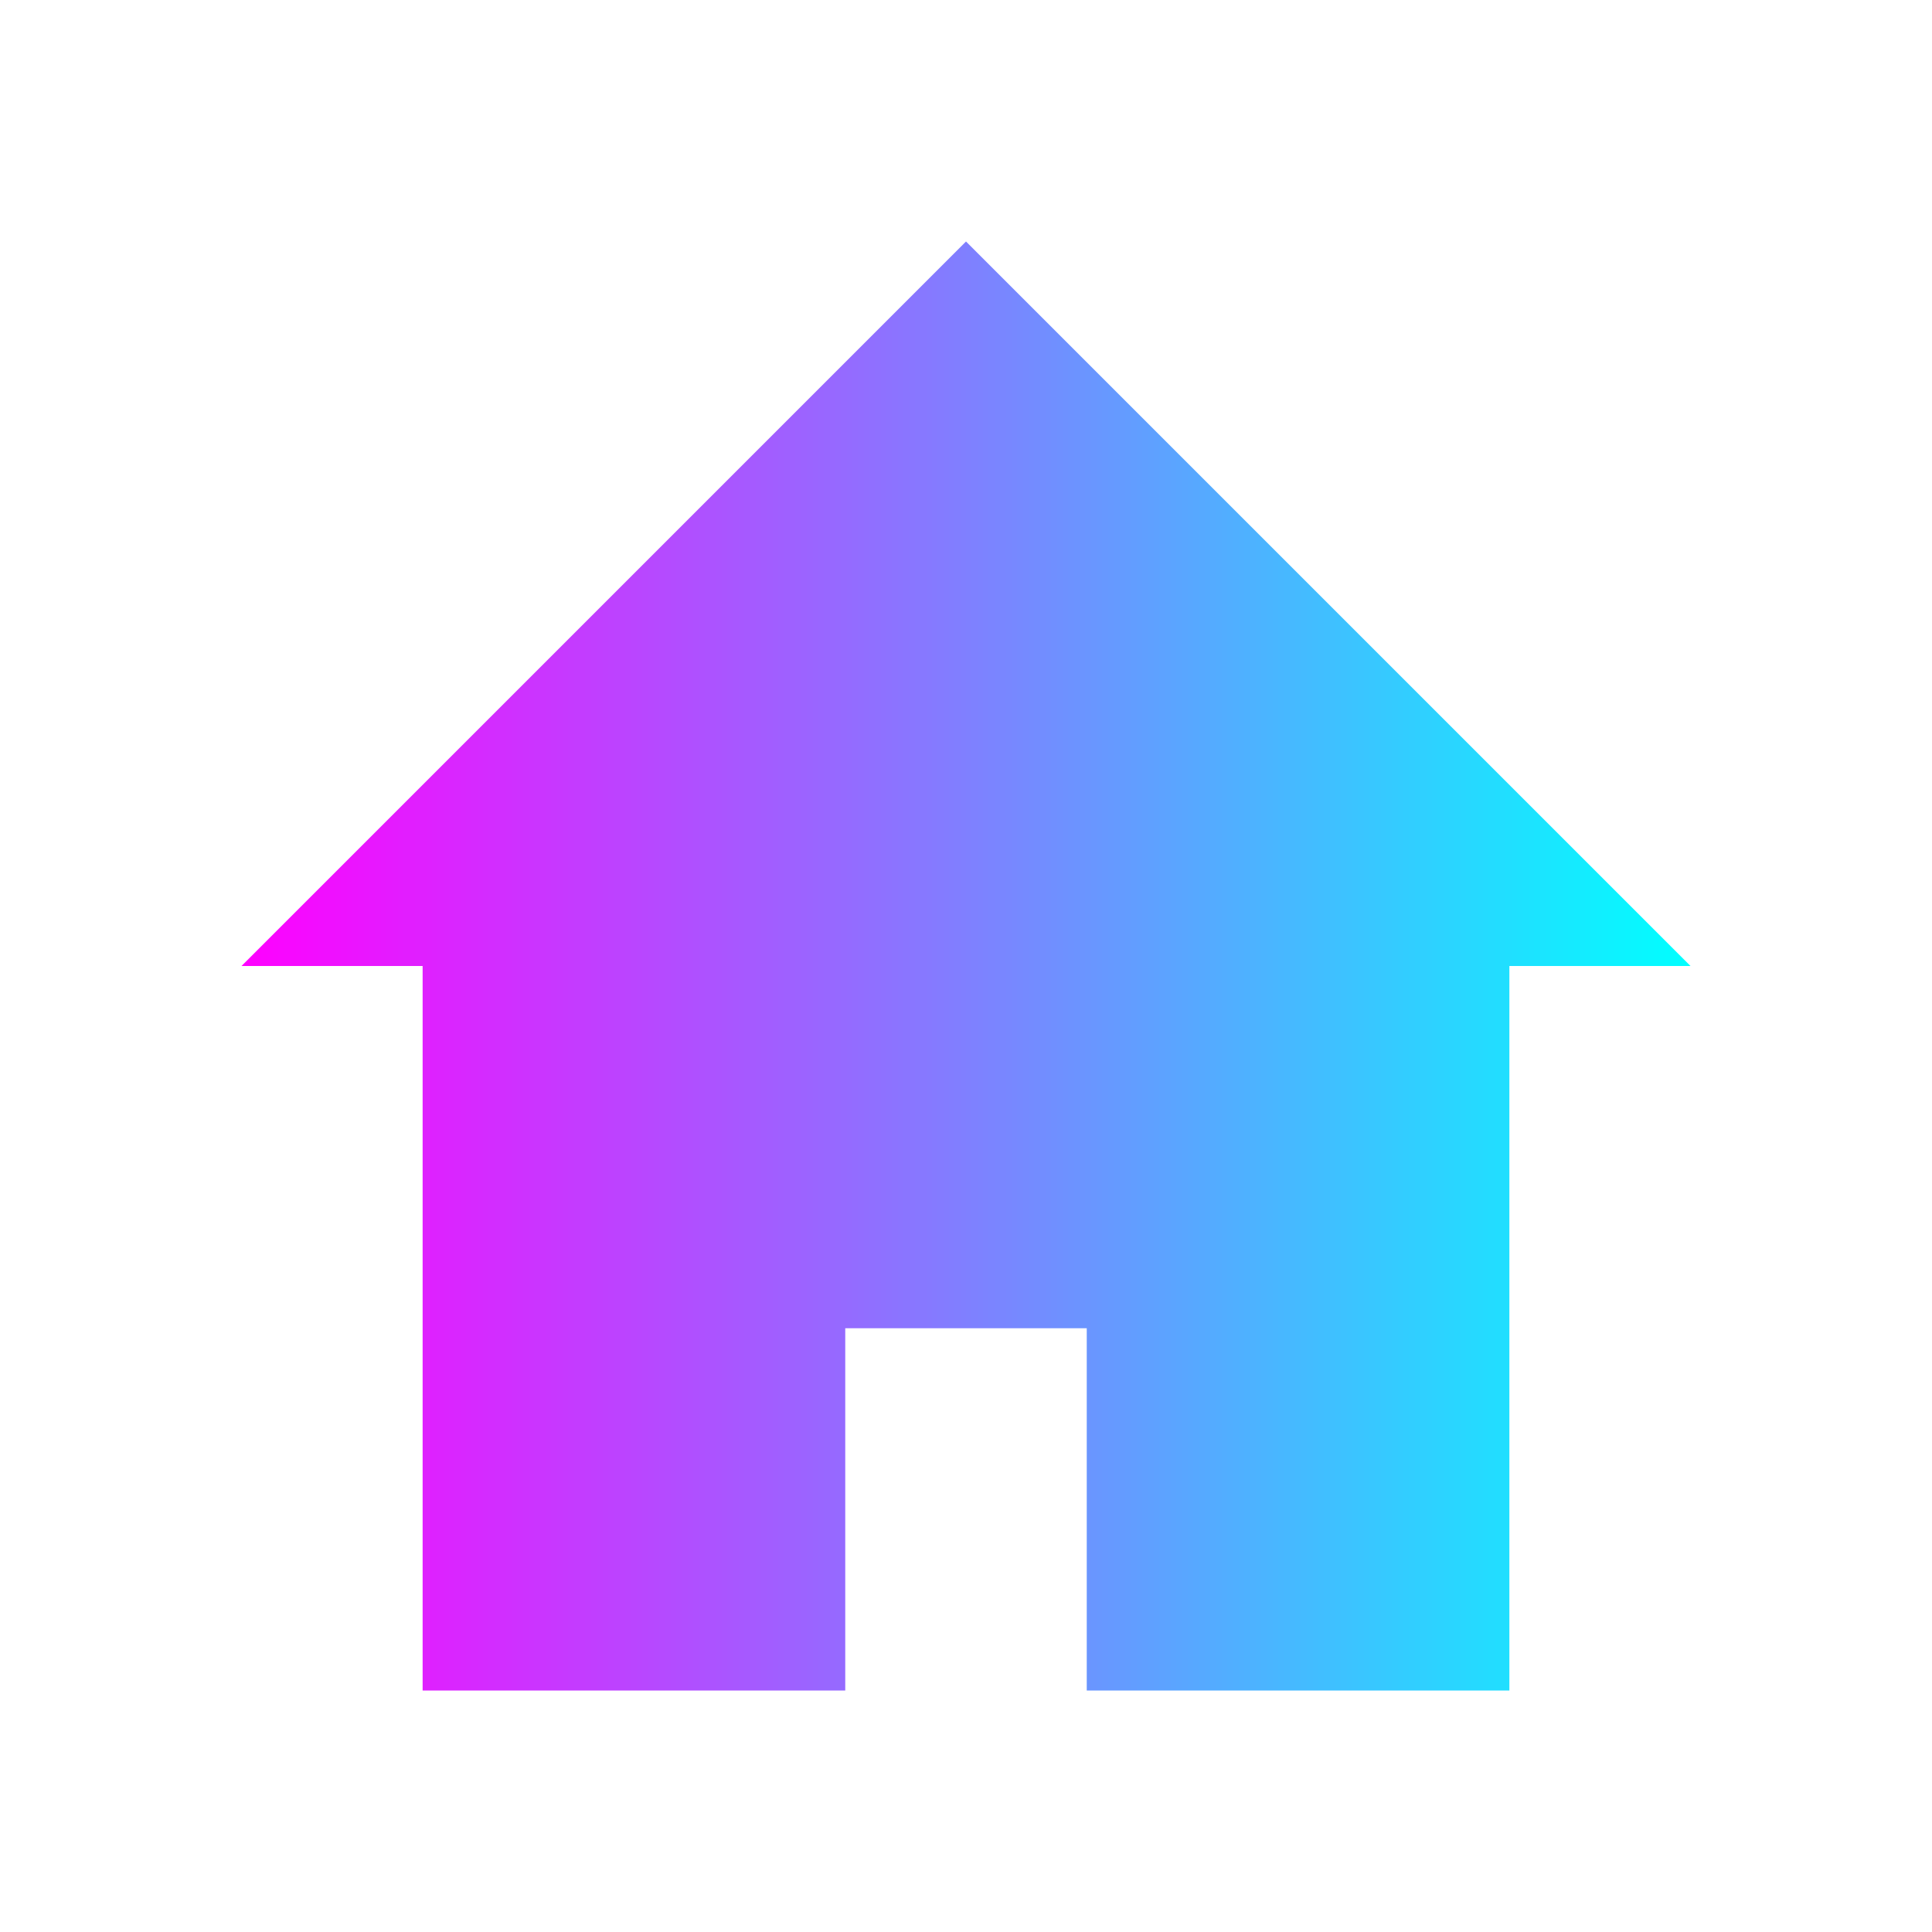 <?xml version="1.0" encoding="UTF-8" standalone="no"?>
<svg
   xmlns:dc="http://purl.org/dc/elements/1.1/"
   xmlns:cc="http://creativecommons.org/ns#"
   xmlns:rdf="http://www.w3.org/1999/02/22-rdf-syntax-ns#"
   xmlns:svg="http://www.w3.org/2000/svg"
   xmlns="http://www.w3.org/2000/svg"
   xmlns:xlink="http://www.w3.org/1999/xlink"
   xmlns:sodipodi="http://sodipodi.sourceforge.net/DTD/sodipodi-0.dtd"
   xmlns:inkscape="http://www.inkscape.org/namespaces/inkscape"
   width="32"
   height="32"
   version="1.1"
   id="svg52"
   sodipodi:docname="go.svg"
   inkscape:version="0.92.4 (5da689c313, 2019-01-14)">
  <defs
     id="defs56">
    <linearGradient
       inkscape:collect="always"
       id="linearGradient136">
      <stop
         style="stop-color:#ff00ff;stop-opacity:1"
         offset="0"
         id="stop132" />
      <stop
         style="stop-color:#00ffff;stop-opacity:1"
         offset="1"
         id="stop134" />
    </linearGradient>
    <linearGradient
       inkscape:collect="always"
       id="linearGradient128">
      <stop
         style="stop-color:#ff00ff;stop-opacity:1"
         offset="0"
         id="stop124" />
      <stop
         style="stop-color:#00ffff;stop-opacity:1"
         offset="1"
         id="stop126" />
    </linearGradient>
    <linearGradient
       inkscape:collect="always"
       id="linearGradient120">
      <stop
         style="stop-color:#ff00ff;stop-opacity:1"
         offset="0"
         id="stop116" />
      <stop
         style="stop-color:#00ffff;stop-opacity:1"
         offset="1"
         id="stop118" />
    </linearGradient>
    <linearGradient
       inkscape:collect="always"
       id="linearGradient112">
      <stop
         style="stop-color:#ff00ff;stop-opacity:1"
         offset="0"
         id="stop108" />
      <stop
         style="stop-color:#00ffff;stop-opacity:1"
         offset="1"
         id="stop110" />
    </linearGradient>
    <linearGradient
       inkscape:collect="always"
       id="linearGradient104">
      <stop
         style="stop-color:#ff00ff;stop-opacity:1"
         offset="0"
         id="stop100" />
      <stop
         style="stop-color:#00ffff;stop-opacity:1"
         offset="1"
         id="stop102" />
    </linearGradient>
    <linearGradient
       inkscape:collect="always"
       id="linearGradient96">
      <stop
         style="stop-color:#ff00ff;stop-opacity:1"
         offset="0"
         id="stop92" />
      <stop
         style="stop-color:#00ffff;stop-opacity:1"
         offset="1"
         id="stop94" />
    </linearGradient>
    <linearGradient
       inkscape:collect="always"
       id="linearGradient88">
      <stop
         style="stop-color:#ff00ff;stop-opacity:1"
         offset="0"
         id="stop84" />
      <stop
         style="stop-color:#00ffff;stop-opacity:1"
         offset="1"
         id="stop86" />
    </linearGradient>
    <linearGradient
       inkscape:collect="always"
       id="linearGradient80">
      <stop
         style="stop-color:#ff00ff;stop-opacity:1"
         offset="0"
         id="stop76" />
      <stop
         style="stop-color:#00ffff;stop-opacity:1"
         offset="1"
         id="stop78" />
    </linearGradient>
    <linearGradient
       inkscape:collect="always"
       id="linearGradient72">
      <stop
         style="stop-color:#ff00ff;stop-opacity:1"
         offset="0"
         id="stop68" />
      <stop
         style="stop-color:#00ffff;stop-opacity:1"
         offset="1"
         id="stop70" />
    </linearGradient>
    <linearGradient
       inkscape:collect="always"
       id="linearGradient64">
      <stop
         style="stop-color:#ff00ff;stop-opacity:1"
         offset="0"
         id="stop60" />
      <stop
         style="stop-color:#00ffff;stop-opacity:1"
         offset="1"
         id="stop62" />
    </linearGradient>
    <linearGradient
       inkscape:collect="always"
       xlink:href="#linearGradient64"
       id="linearGradient66"
       x1="4"
       y1="16"
       x2="28"
       y2="16"
       gradientUnits="userSpaceOnUse" />
    <linearGradient
       inkscape:collect="always"
       xlink:href="#linearGradient72"
       id="linearGradient74"
       x1="4.158"
       y1="16.65"
       x2="27.842"
       y2="16.65"
       gradientUnits="userSpaceOnUse" />
    <linearGradient
       inkscape:collect="always"
       xlink:href="#linearGradient80"
       id="linearGradient82"
       x1="4.158"
       y1="16.65"
       x2="27.842"
       y2="16.65"
       gradientUnits="userSpaceOnUse" />
    <linearGradient
       inkscape:collect="always"
       xlink:href="#linearGradient88"
       id="linearGradient90"
       x1="4.158"
       y1="16.65"
       x2="27.842"
       y2="16.65"
       gradientUnits="userSpaceOnUse" />
    <linearGradient
       inkscape:collect="always"
       xlink:href="#linearGradient96"
       id="linearGradient98"
       x1="4.158"
       y1="16.65"
       x2="27.842"
       y2="16.65"
       gradientUnits="userSpaceOnUse" />
    <linearGradient
       inkscape:collect="always"
       xlink:href="#linearGradient104"
       id="linearGradient106"
       x1="468"
       y1="-94.003"
       x2="484"
       y2="-94.003"
       gradientUnits="userSpaceOnUse" />
    <linearGradient
       inkscape:collect="always"
       xlink:href="#linearGradient112"
       id="linearGradient114"
       x1="491.5"
       y1="-94.003"
       x2="507.5"
       y2="-94.003"
       gradientUnits="userSpaceOnUse" />
    <linearGradient
       inkscape:collect="always"
       xlink:href="#linearGradient120"
       id="linearGradient122"
       x1="491.5"
       y1="-94.003"
       x2="507.5"
       y2="-94.003"
       gradientUnits="userSpaceOnUse" />
    <linearGradient
       inkscape:collect="always"
       xlink:href="#linearGradient128"
       id="linearGradient130"
       x1="548.027"
       y1="-102.503"
       x2="548.027"
       y2="-86.503"
       gradientUnits="userSpaceOnUse" />
    <linearGradient
       inkscape:collect="always"
       xlink:href="#linearGradient136"
       id="linearGradient138"
       x1="548.027"
       y1="-102.503"
       x2="548.027"
       y2="-86.503"
       gradientUnits="userSpaceOnUse" />
  </defs>
  <sodipodi:namedview
     pagecolor="#ffffff"
     bordercolor="#666666"
     borderopacity="1"
     objecttolerance="10"
     gridtolerance="10"
     guidetolerance="10"
     inkscape:pageopacity="0"
     inkscape:pageshadow="2"
     inkscape:window-width="1920"
     inkscape:window-height="1000"
     id="namedview54"
     showgrid="false"
     inkscape:zoom="7.375"
     inkscape:cx="49.966108"
     inkscape:cy="16"
     inkscape:window-x="0"
     inkscape:window-y="0"
     inkscape:window-maximized="1"
     inkscape:current-layer="svg52" />
  <g
     id="22-22-go-home"
     transform="translate(-465,83.003)">
    <path
       style="opacity:0.001"
       d="m 465,-105.003 h 22 v 22 h -22 z"
       id="path2" />
    <path
       style="fill:url(#linearGradient106)"
       d="m 468,-94.003 h 2 v 8 h 5 v -4 h 2 v 4 h 5 v -8 h 2 l -8,-8 z"
       id="path4" />
  </g>
  <g
     id="22-22-go-up"
     transform="translate(-457,83.003)">
    <path
       style="opacity:0.001"
       d="m 489,-105.003 v 22 h 22 v -22 z"
       id="path7" />
    <path
       style="fill:url(#linearGradient114)"
       d="m 491.5,-93.977 2.116,2.123 4.367,-4.379 v 10.23 h 2.993 v -10.265 l 4.404,4.415 2.118,-2.123 -8,-8.026 z"
       id="path9" />
  </g>
  <g
     id="22-22-go-down"
     transform="matrix(1,0,0,-1,-425,-105.003)">
    <path
       style="opacity:0.001"
       d="m 489,-105.003 v 22 h 22 v -22 z"
       id="path12" />
    <path
       style="fill:url(#linearGradient122)"
       d="m 491.5,-93.977 2.116,2.123 4.367,-4.379 v 10.23 h 2.993 v -10.265 l 4.404,4.415 2.118,-2.123 -8,-8.026 z"
       id="path14" />
  </g>
  <g
     id="22-22-go-previous"
     transform="translate(-441,83.003)">
    <path
       style="opacity:0.001"
       d="m 537,-105.003 h 22 v 22 h -22 z"
       id="path17" />
    <path
       style="fill:url(#linearGradient130)"
       d="m 548.027,-102.503 2.123,2.116 -4.379,4.367 h 10.23 v 2.993 h -10.265 l 4.415,4.404 -2.123,2.118 -8.026,-8 z"
       id="path19" />
  </g>
  <g
     id="22-22-go-next"
     transform="matrix(-1,0,0,1,687,83.003)">
    <path
       style="opacity:0.001"
       d="m 537,-105.003 h 22 v 22 h -22 z"
       id="path22" />
    <path
       style="fill:url(#linearGradient138)"
       d="m 548.027,-102.503 2.123,2.116 -4.379,4.367 h 10.23 v 2.993 h -10.265 l 4.415,4.404 -2.123,2.118 -8.026,-8 z"
       id="path24" />
  </g>
  <g
     id="go-home"
     transform="translate(3.4089999e-7,1.88644e-6)">
    <path
       style="opacity:0.001"
       d="M -6.8179997e-7,-4.77288e-6 H 32 V 32 H -6.8179997e-7 Z"
       id="path27" />
    <path
       style="fill:url(#linearGradient66)"
       d="m 4,16 h 3 V 28 H 14 v -6 h 4 v 6 h 7 V 16 h 3 L 16,4 Z"
       id="path29" />
  </g>
  <g
     id="go-up"
     transform="translate(32,1.88644e-6)">
    <path
       style="opacity:0.001"
       d="M 1.3182e-6,-4.77288e-6 V 32 H 32 V -4.77288e-6 Z"
       id="path32" />
    <path
       style="fill:url(#linearGradient74)"
       d="M 14.658,6.518 4.158,16.018 6.842,18.982 14,12.506 V 28 h 4 V 12.506 l 7.158,6.477 2.684,-2.965 -10.5,-9.5 L 16,5.3 Z"
       id="path34" />
  </g>
  <g
     id="go-down"
     transform="matrix(1,0,0,-1,64,32)">
    <path
       style="opacity:0.001"
       d="M 1.3182e-6,-4.77288e-6 V 32 H 32 V -4.77288e-6 Z"
       id="path37" />
    <path
       style="fill:url(#linearGradient82)"
       d="M 14.658,6.518 4.158,16.018 6.842,18.982 14,12.506 V 28 h 4 V 12.506 l 7.158,6.477 2.684,-2.965 -10.5,-9.5 L 16,5.3 Z"
       id="path39" />
  </g>
  <g
     id="go-previous"
     transform="matrix(0,1,1,0,96,-4.22712e-6)">
    <path
       style="opacity:0.001"
       d="M 1.3182e-6,-4.77288e-6 V 32 H 32 V -4.77288e-6 Z"
       id="path42" />
    <path
       style="fill:url(#linearGradient90)"
       d="M 14.658,6.518 4.158,16.018 6.842,18.982 14,12.506 V 28 h 4 V 12.506 l 7.158,6.477 2.684,-2.965 -10.5,-9.5 L 16,5.3 Z"
       id="path44" />
  </g>
  <g
     id="go-next"
     transform="rotate(90,80,80)">
    <path
       style="opacity:0.001"
       d="M 1.3182e-6,-4.77288e-6 V 32 H 32 V -4.77288e-6 Z"
       id="path47" />
    <path
       style="fill:url(#linearGradient98)"
       d="M 14.658,6.518 4.158,16.018 6.842,18.982 14,12.506 V 28 h 4 V 12.506 l 7.158,6.477 2.684,-2.965 -10.5,-9.5 L 16,5.3 Z"
       id="path49" />
  </g>
</svg>
